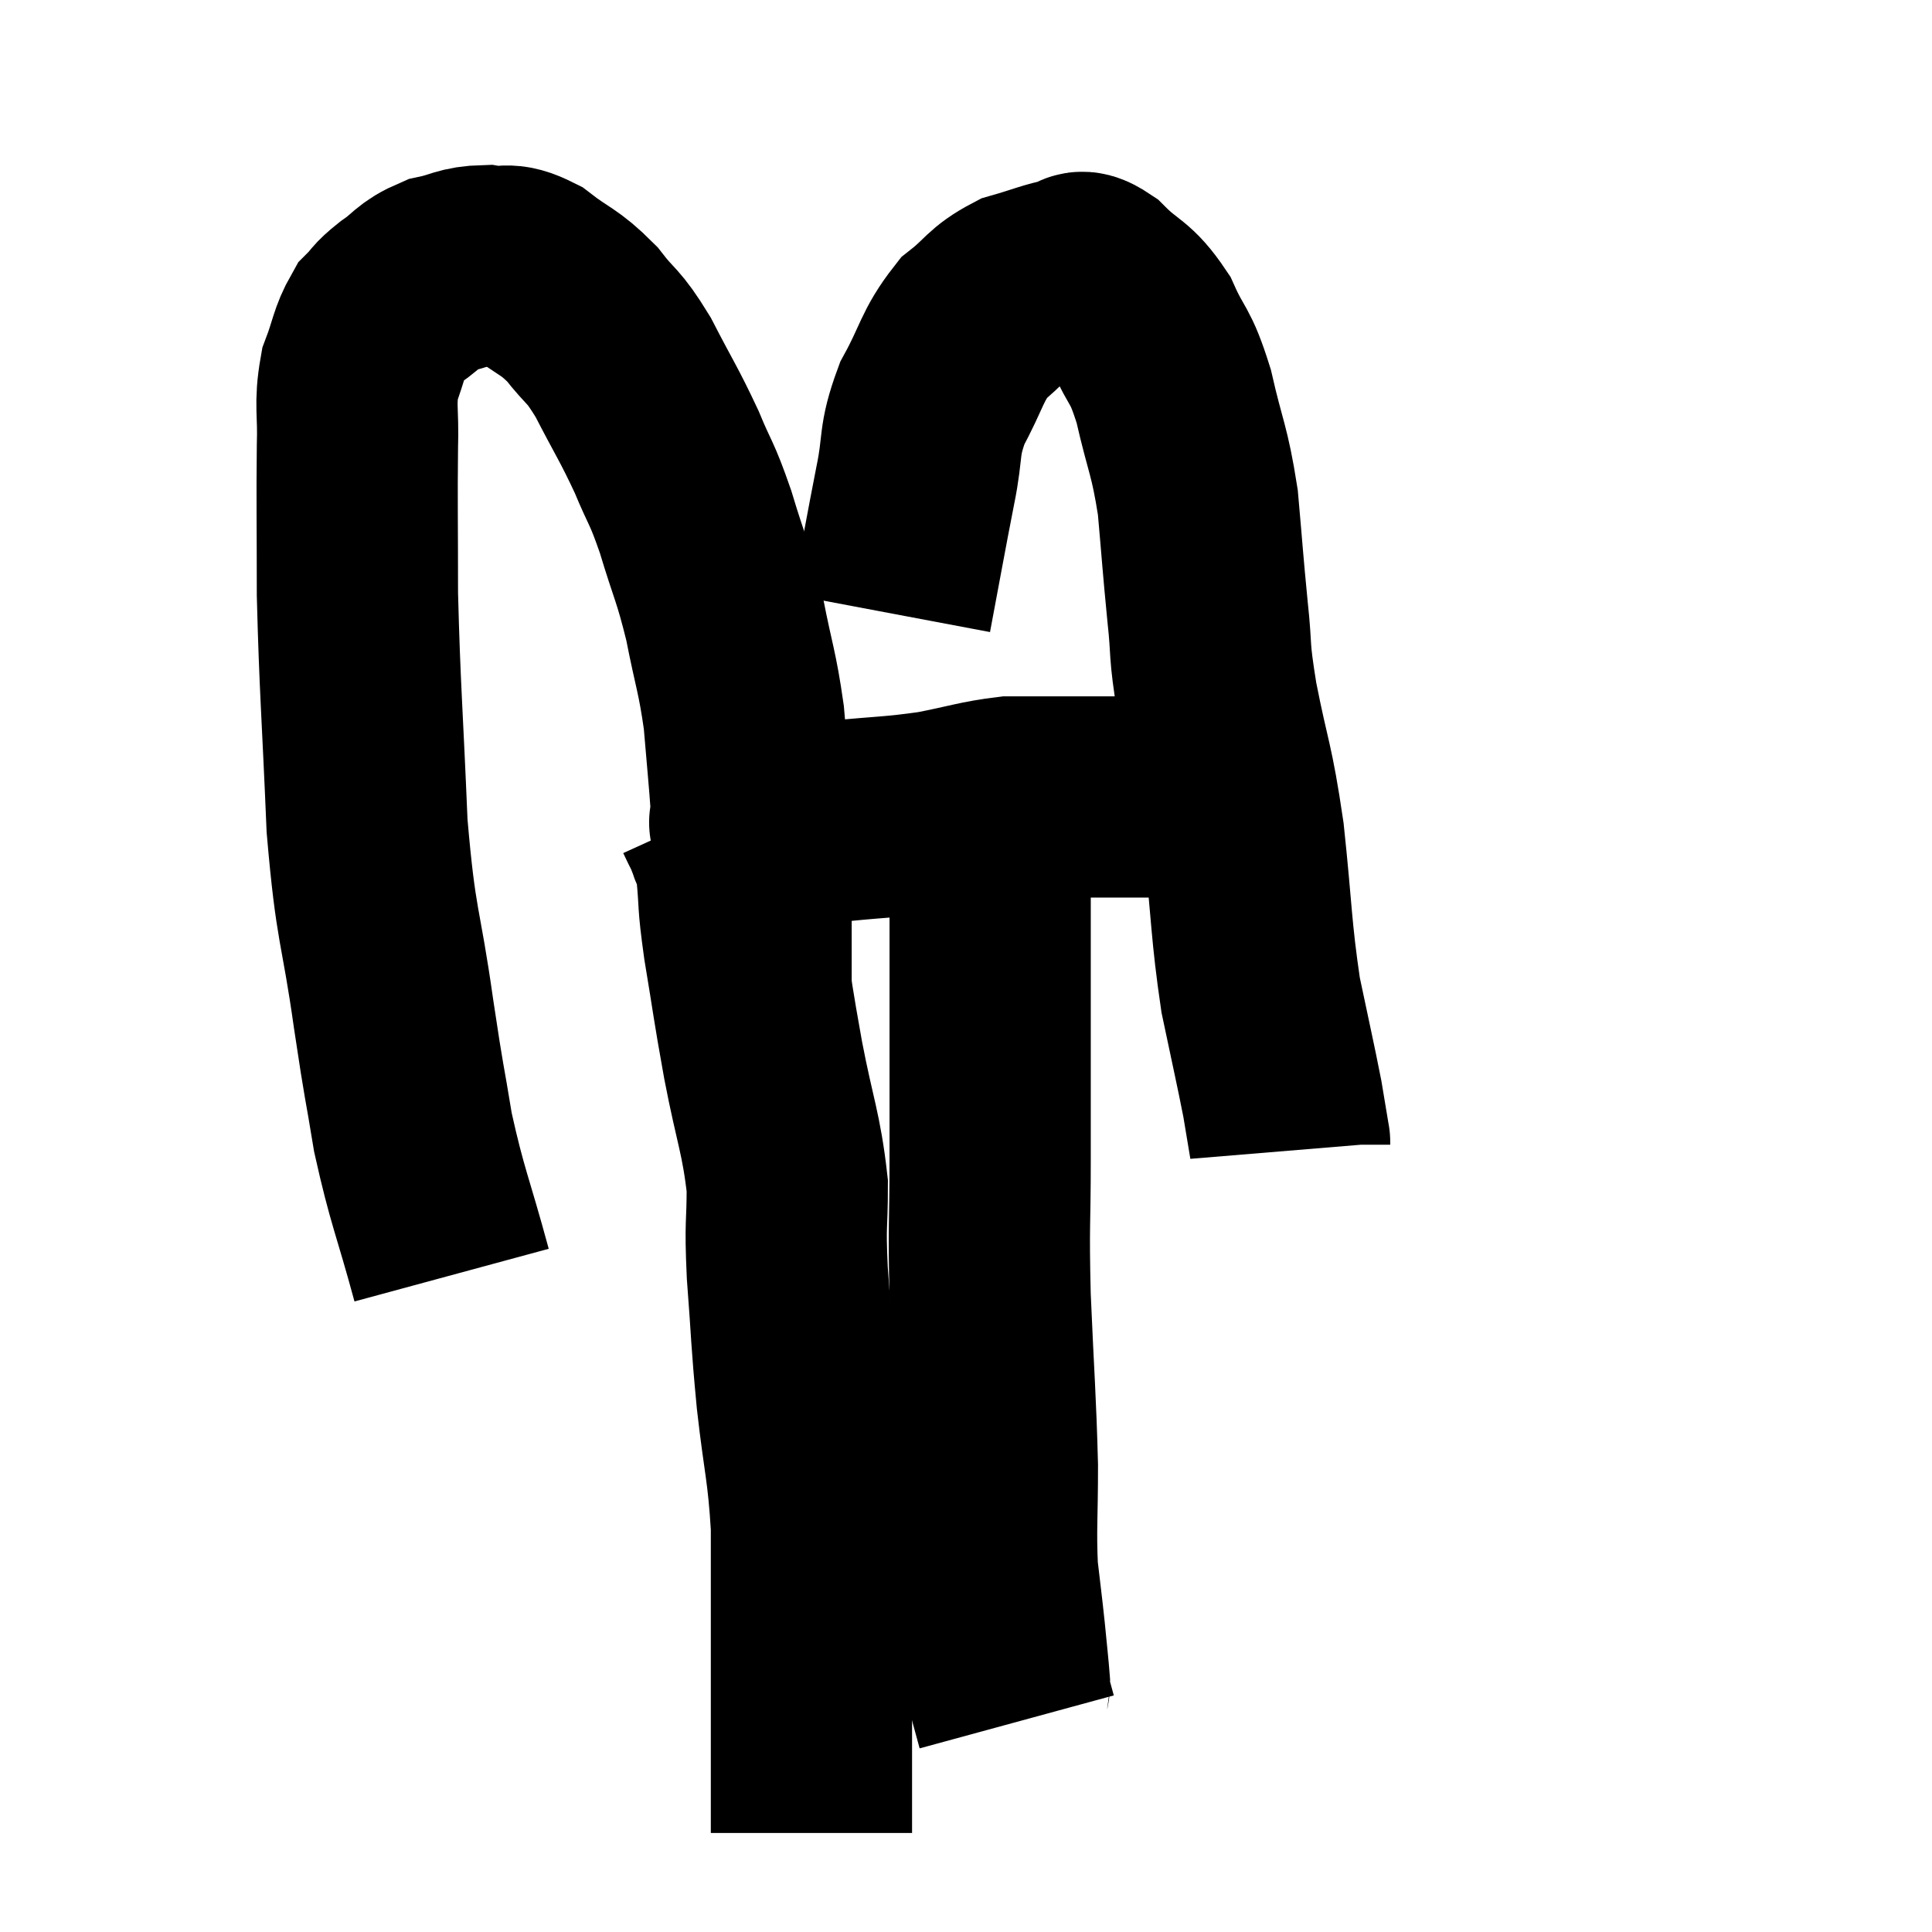 <svg width="48" height="48" viewBox="0 0 48 48" xmlns="http://www.w3.org/2000/svg"><path d="M 11.22 31.68 C 10.74 29.91, 10.62 29.76, 10.26 28.14 C 10.02 26.67, 10.065 27.105, 9.78 25.2 C 9.45 22.86, 9.345 23.13, 9.12 20.52 C 9 17.64, 8.94 17.115, 8.88 14.76 C 8.88 12.93, 8.865 12.465, 8.88 11.1 C 8.91 10.2, 8.805 10.065, 8.94 9.3 C 9.18 8.67, 9.165 8.49, 9.42 8.04 C 9.69 7.77, 9.585 7.8, 9.96 7.5 C 10.44 7.17, 10.395 7.065, 10.92 6.84 C 11.49 6.72, 11.505 6.615, 12.06 6.6 C 12.6 6.69, 12.54 6.48, 13.14 6.78 C 13.8 7.29, 13.875 7.215, 14.46 7.8 C 14.97 8.46, 14.955 8.265, 15.48 9.12 C 16.02 10.17, 16.11 10.26, 16.56 11.22 C 16.92 12.09, 16.92 11.925, 17.28 12.96 C 17.64 14.16, 17.7 14.145, 18 15.36 C 18.24 16.59, 18.315 16.665, 18.48 17.82 C 18.57 18.9, 18.615 19.32, 18.66 19.98 C 18.66 20.22, 18.66 20.34, 18.66 20.46 C 18.66 20.46, 18.66 20.46, 18.66 20.46 C 18.66 20.46, 18.66 20.46, 18.66 20.46 C 18.66 20.46, 18.585 20.4, 18.66 20.46 C 18.81 20.58, 18.42 20.715, 18.96 20.7 C 19.89 20.55, 19.755 20.535, 20.82 20.4 C 22.02 20.28, 22.155 20.31, 23.22 20.16 C 24.15 19.98, 24.345 19.89, 25.08 19.8 C 25.62 19.8, 25.62 19.8, 26.16 19.8 C 26.7 19.8, 26.745 19.8, 27.24 19.8 C 27.69 19.8, 27.72 19.8, 28.14 19.8 C 28.53 19.8, 28.605 19.8, 28.92 19.8 C 29.16 19.8, 29.205 19.8, 29.4 19.8 C 29.55 19.8, 29.565 19.755, 29.7 19.8 C 29.82 19.89, 29.76 19.8, 29.94 19.98 C 30.18 20.25, 30.3 20.385, 30.42 20.52 C 30.42 20.52, 30.42 20.52, 30.42 20.52 C 30.42 20.52, 30.42 20.52, 30.42 20.52 L 30.42 20.52" fill="none" stroke="black" stroke-width="5"></path><path d="M 22.14 15.24 C 22.44 13.65, 22.485 13.365, 22.74 12.06 C 22.95 11.04, 22.8 10.995, 23.16 10.02 C 23.67 9.09, 23.64 8.85, 24.18 8.16 C 24.75 7.71, 24.72 7.575, 25.32 7.26 C 25.95 7.08, 26.115 6.99, 26.58 6.9 C 26.88 6.9, 26.73 6.6, 27.18 6.9 C 27.78 7.5, 27.885 7.365, 28.38 8.1 C 28.77 8.97, 28.815 8.745, 29.16 9.84 C 29.46 11.16, 29.55 11.145, 29.76 12.48 C 29.88 13.83, 29.88 13.95, 30 15.18 C 30.12 16.29, 30.015 16.005, 30.24 17.4 C 30.57 19.08, 30.63 18.93, 30.9 20.76 C 31.11 22.74, 31.08 23.085, 31.32 24.72 C 31.59 26.01, 31.68 26.385, 31.86 27.3 C 31.95 27.84, 31.995 28.11, 32.04 28.38 C 32.04 28.38, 32.04 28.365, 32.04 28.38 L 32.04 28.44" fill="none" stroke="black" stroke-width="5"></path><path d="M 17.76 20.16 C 17.91 20.49, 17.925 20.46, 18.06 20.82 C 18.18 21.21, 18.195 20.94, 18.3 21.6 C 18.39 22.53, 18.315 22.275, 18.48 23.46 C 18.72 24.9, 18.69 24.84, 18.96 26.34 C 19.26 27.9, 19.41 28.14, 19.56 29.46 C 19.56 30.54, 19.5 30.3, 19.56 31.62 C 19.68 33.18, 19.65 33.165, 19.8 34.74 C 19.98 36.33, 20.07 36.45, 20.16 37.92 C 20.16 39.27, 20.16 39.51, 20.16 40.62 C 20.16 41.49, 20.16 41.4, 20.16 42.36 C 20.16 43.41, 20.16 43.785, 20.16 44.46 C 20.16 44.76, 20.16 44.79, 20.16 45.06 C 20.16 45.3, 20.16 45.42, 20.16 45.54 L 20.16 45.54" fill="none" stroke="black" stroke-width="5"></path><path d="M 24.6 19.8 C 24.6 20.55, 24.6 19.995, 24.6 21.3 C 24.6 23.16, 24.6 23.145, 24.6 25.02 C 24.6 26.91, 24.6 27, 24.6 28.8 C 24.6 30.51, 24.555 30.315, 24.6 32.22 C 24.69 34.32, 24.735 34.725, 24.78 36.42 C 24.78 37.71, 24.735 37.965, 24.78 39 C 24.87 39.78, 24.885 39.855, 24.96 40.56 C 25.02 41.19, 25.05 41.43, 25.08 41.82 C 25.08 41.97, 25.035 41.88, 25.08 42.12 C 25.17 42.45, 25.215 42.615, 25.26 42.78 C 25.26 42.78, 25.26 42.78, 25.26 42.78 C 25.26 42.78, 25.26 42.78, 25.26 42.78 L 25.26 42.78" fill="none" stroke="black" stroke-width="5"></path></svg>